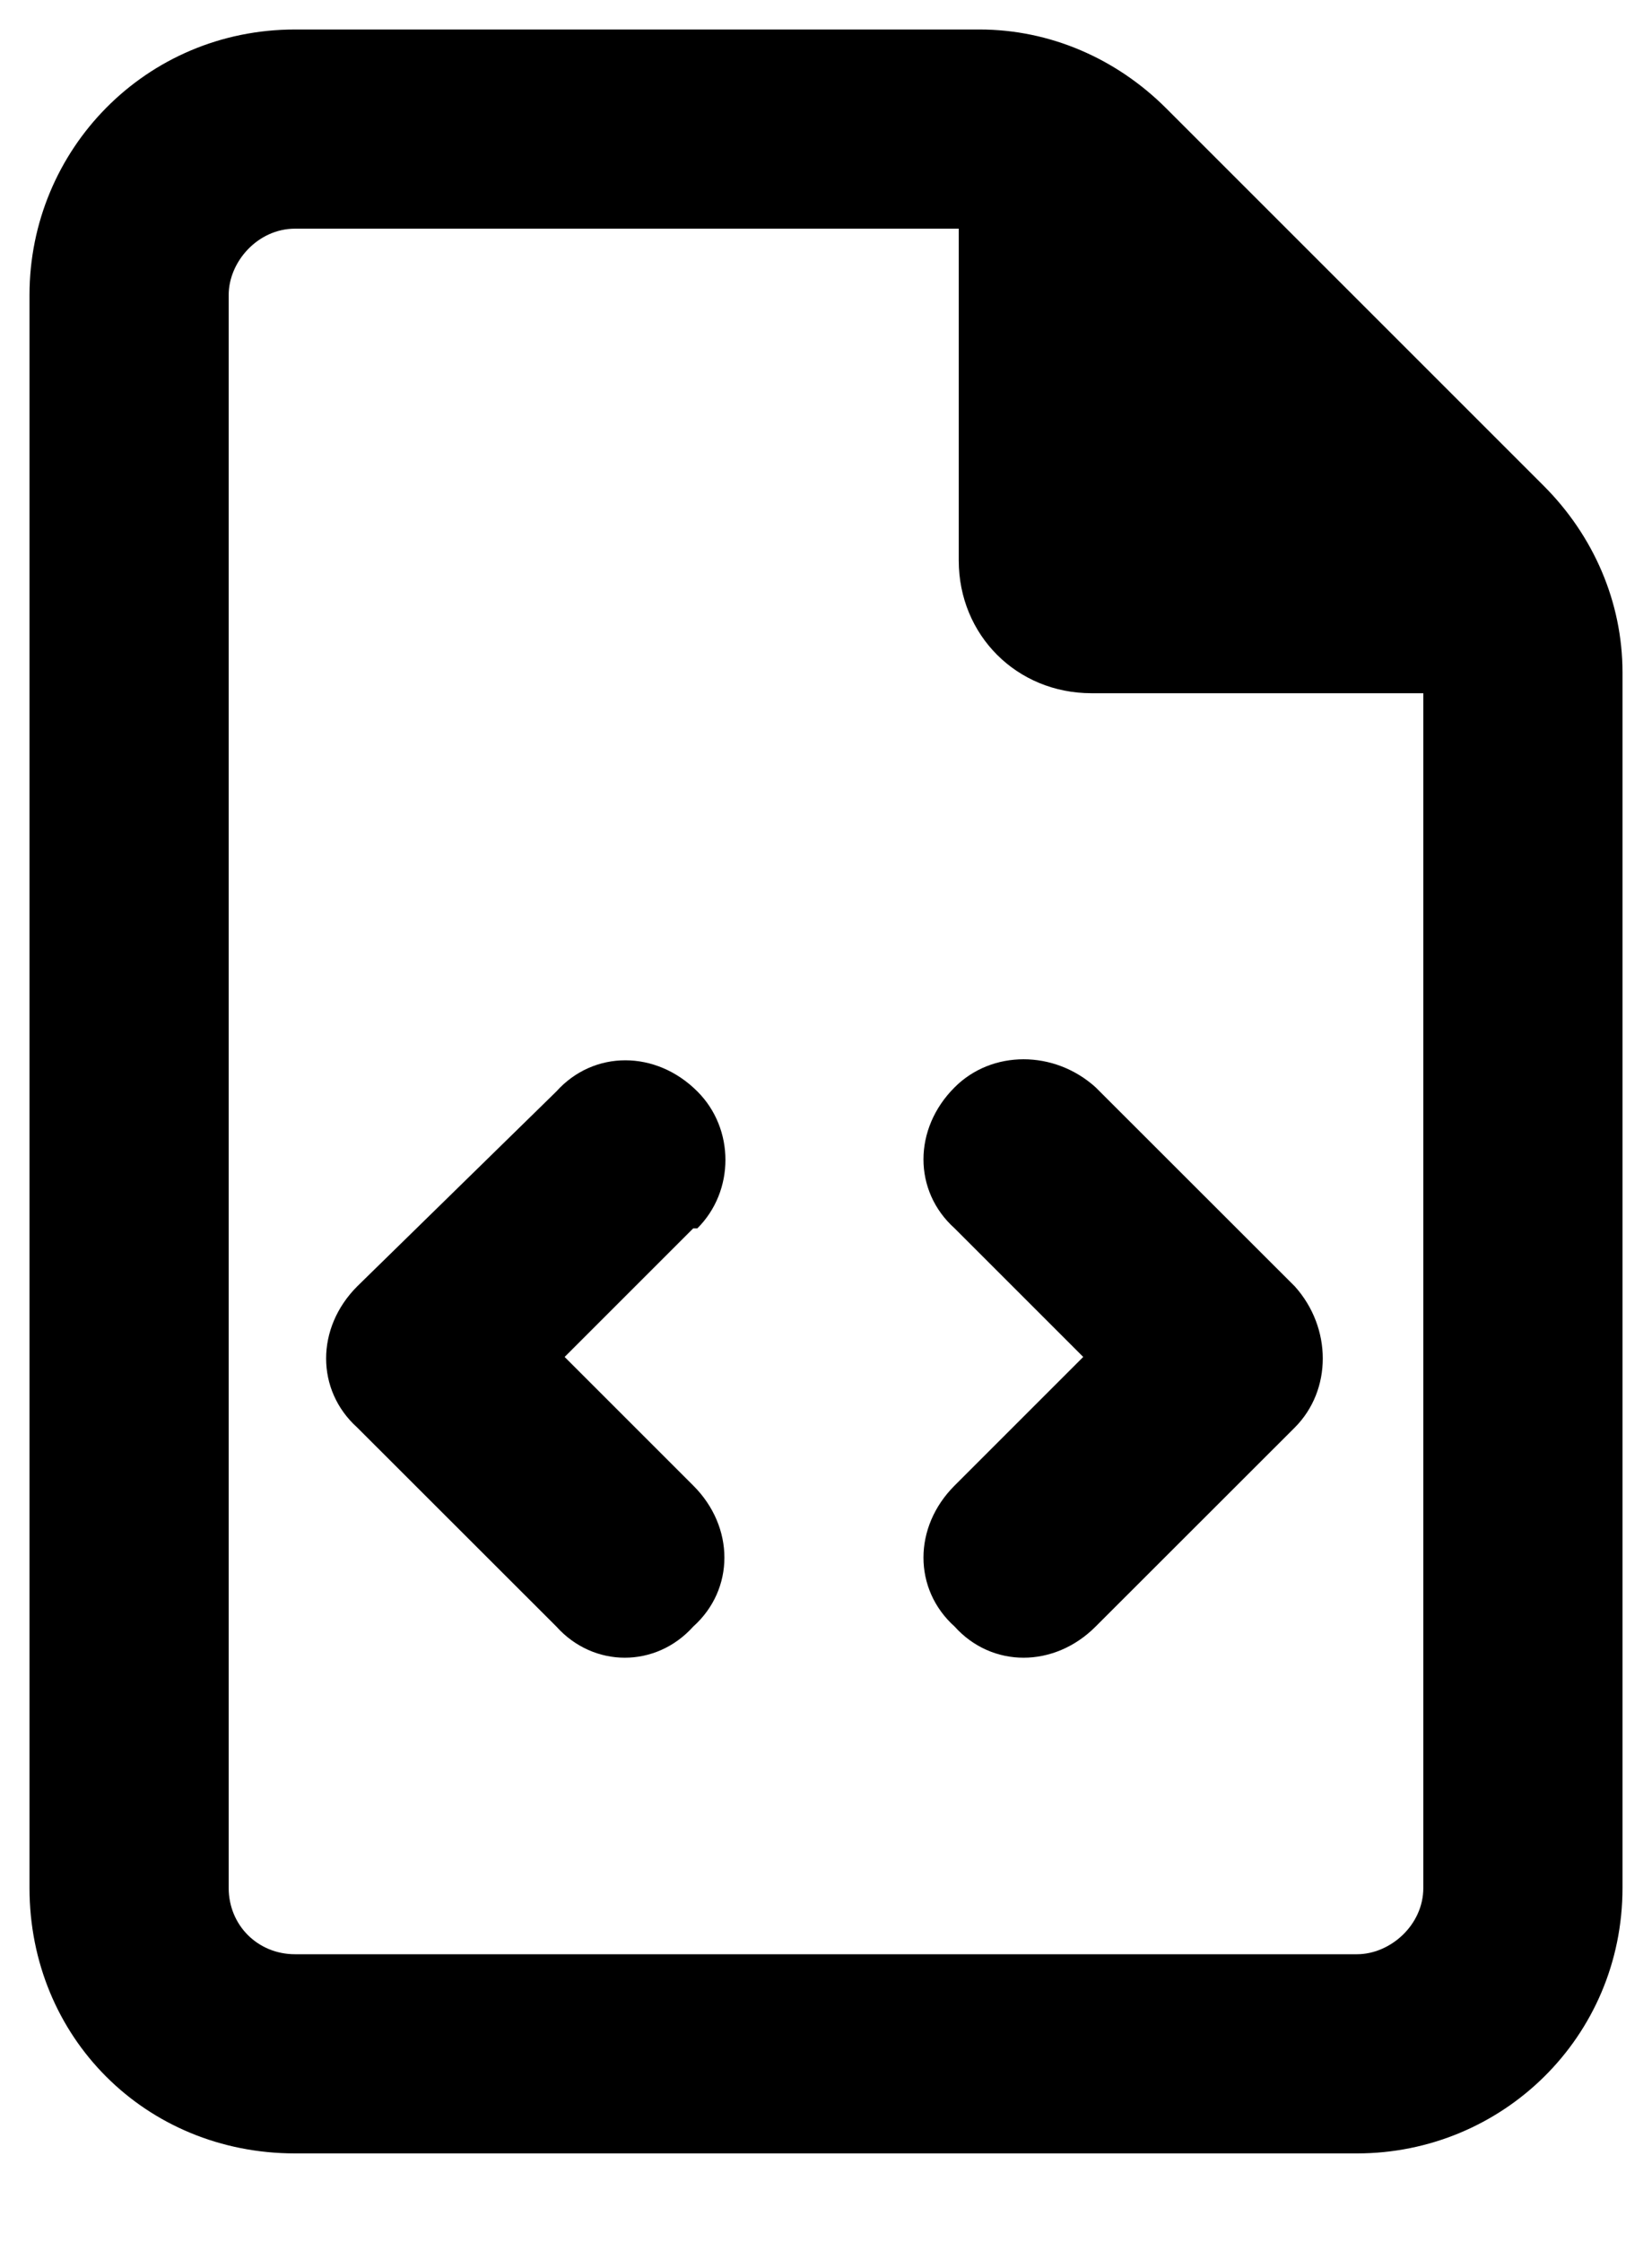<svg width="14" height="19" viewBox="0 0 14 19" fill="none" xmlns="http://www.w3.org/2000/svg">
<path d="M2.5 16.562C2.184 16.562 1.938 16.316 1.938 16V2.5C1.938 2.219 2.184 1.938 2.5 1.938H8.125V4.75C8.125 5.383 8.617 5.875 9.25 5.875H12.062V16C12.062 16.316 11.781 16.562 11.5 16.562H2.5ZM2.5 0.25C1.234 0.25 0.25 1.27 0.25 2.5V16C0.25 17.266 1.234 18.25 2.5 18.25H11.5C12.73 18.25 13.75 17.266 13.75 16V5.699C13.75 5.102 13.504 4.539 13.082 4.117L9.883 0.918C9.461 0.496 8.898 0.25 8.301 0.25H2.5ZM5.91 10.41C6.227 10.094 6.227 9.566 5.91 9.25C5.559 8.898 5.031 8.898 4.715 9.25L3.027 10.902C2.676 11.254 2.676 11.781 3.027 12.098L4.715 13.785C5.031 14.137 5.559 14.137 5.875 13.785C6.227 13.469 6.227 12.941 5.875 12.59L4.785 11.5L5.875 10.41H5.91ZM9.285 9.215C8.934 8.898 8.406 8.898 8.09 9.215C7.738 9.566 7.738 10.094 8.09 10.41L9.18 11.5L8.09 12.59C7.738 12.941 7.738 13.469 8.09 13.785C8.406 14.137 8.934 14.137 9.285 13.785L10.973 12.098C11.289 11.781 11.289 11.254 10.973 10.902L9.285 9.215Z" fill="currentColor"/>
</svg>
